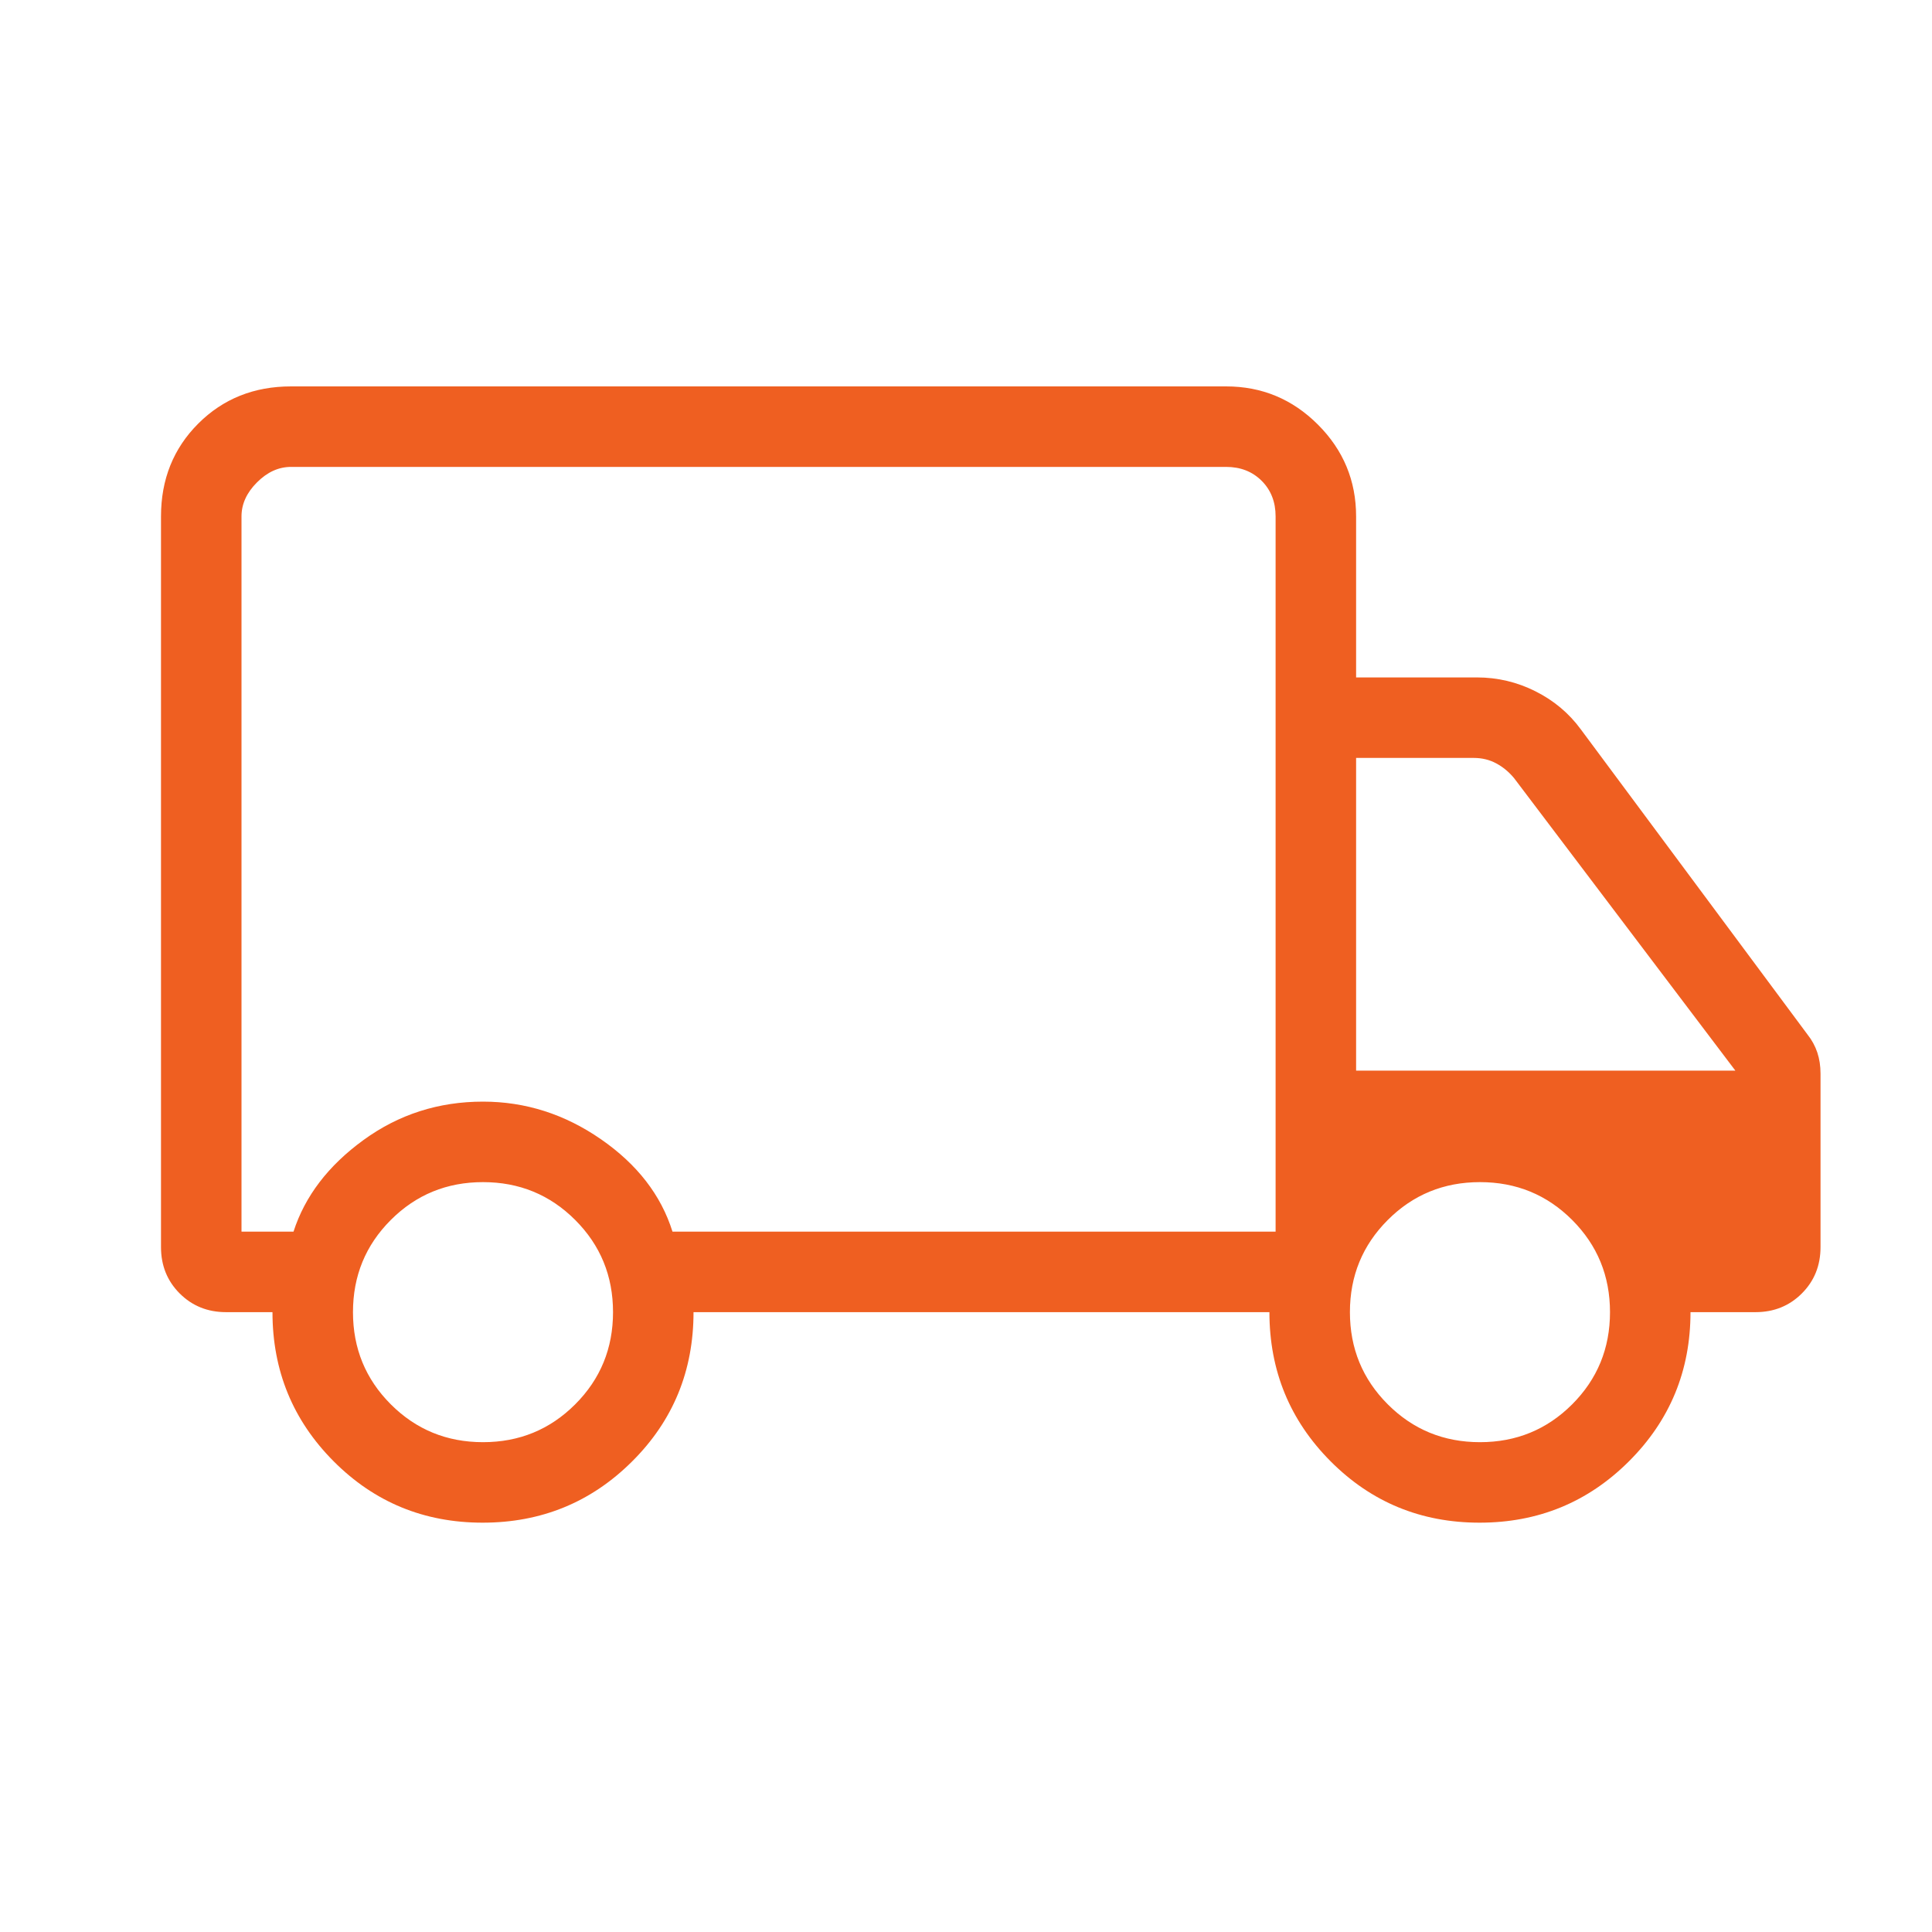 <svg
        width="60"
        height="60"
        viewBox="0 0 60 60"
        fill="none"
        xmlns="http://www.w3.org/2000/svg"
>
    <path
            d="M14.989 47.288C13.169 47.288 11.627 46.653 10.361 45.381C9.095 44.11 8.462 42.566 8.462 40.75H7.019C6.447 40.75 5.968 40.556 5.58 40.169C5.194 39.782 5 39.303 5 38.731V33.058V27.385V21.712V16.038C5 14.888 5.385 13.927 6.156 13.156C6.927 12.385 7.888 12 9.039 12H38.077C39.188 12 40.138 12.395 40.929 13.186C41.72 13.977 42.115 14.928 42.115 16.038V21.038H45.865C46.505 21.038 47.111 21.181 47.683 21.468C48.255 21.754 48.726 22.149 49.096 22.654L56.135 32.13C56.269 32.298 56.37 32.483 56.438 32.685C56.505 32.887 56.538 33.106 56.538 33.341V38.731C56.538 39.303 56.345 39.782 55.958 40.169C55.571 40.556 55.091 40.75 54.519 40.75H52.5C52.5 42.566 51.863 44.11 50.59 45.381C49.316 46.653 47.77 47.288 45.95 47.288C44.131 47.288 42.588 46.653 41.322 45.381C40.056 44.11 39.423 42.566 39.423 40.75H21.538C21.538 42.577 20.902 44.123 19.628 45.389C18.355 46.656 16.808 47.288 14.989 47.288ZM15 44.788C16.125 44.788 17.079 44.397 17.863 43.613C18.647 42.829 19.038 41.875 19.038 40.75C19.038 39.625 18.647 38.671 17.863 37.887C17.079 37.103 16.125 36.712 15 36.712C13.875 36.712 12.921 37.103 12.137 37.887C11.353 38.671 10.962 39.625 10.962 40.75C10.962 41.875 11.353 42.829 12.137 43.613C12.921 44.397 13.875 44.788 15 44.788ZM7.5 38.25H9.115C9.471 37.147 10.195 36.199 11.289 35.404C12.382 34.609 13.619 34.212 15 34.212C16.317 34.212 17.538 34.601 18.663 35.38C19.788 36.159 20.529 37.115 20.885 38.25H39.615V16.038C39.615 15.59 39.471 15.221 39.183 14.933C38.894 14.644 38.526 14.5 38.077 14.5H9.039C8.654 14.5 8.301 14.66 7.981 14.981C7.66 15.301 7.5 15.654 7.5 16.038V38.25ZM45.962 44.788C47.087 44.788 48.041 44.397 48.825 43.613C49.608 42.829 50 41.875 50 40.75C50 39.625 49.608 38.671 48.825 37.887C48.041 37.103 47.087 36.712 45.962 36.712C44.837 36.712 43.882 37.103 43.099 37.887C42.315 38.671 41.923 39.625 41.923 40.75C41.923 41.875 42.315 42.829 43.099 43.613C43.882 44.397 44.837 44.788 45.962 44.788ZM42.115 33.25H53.894L47.019 24.163C46.859 23.971 46.675 23.819 46.466 23.707C46.258 23.595 46.026 23.538 45.769 23.538H42.115V33.25Z"
            fill="#EF5F21"
    />
</svg>